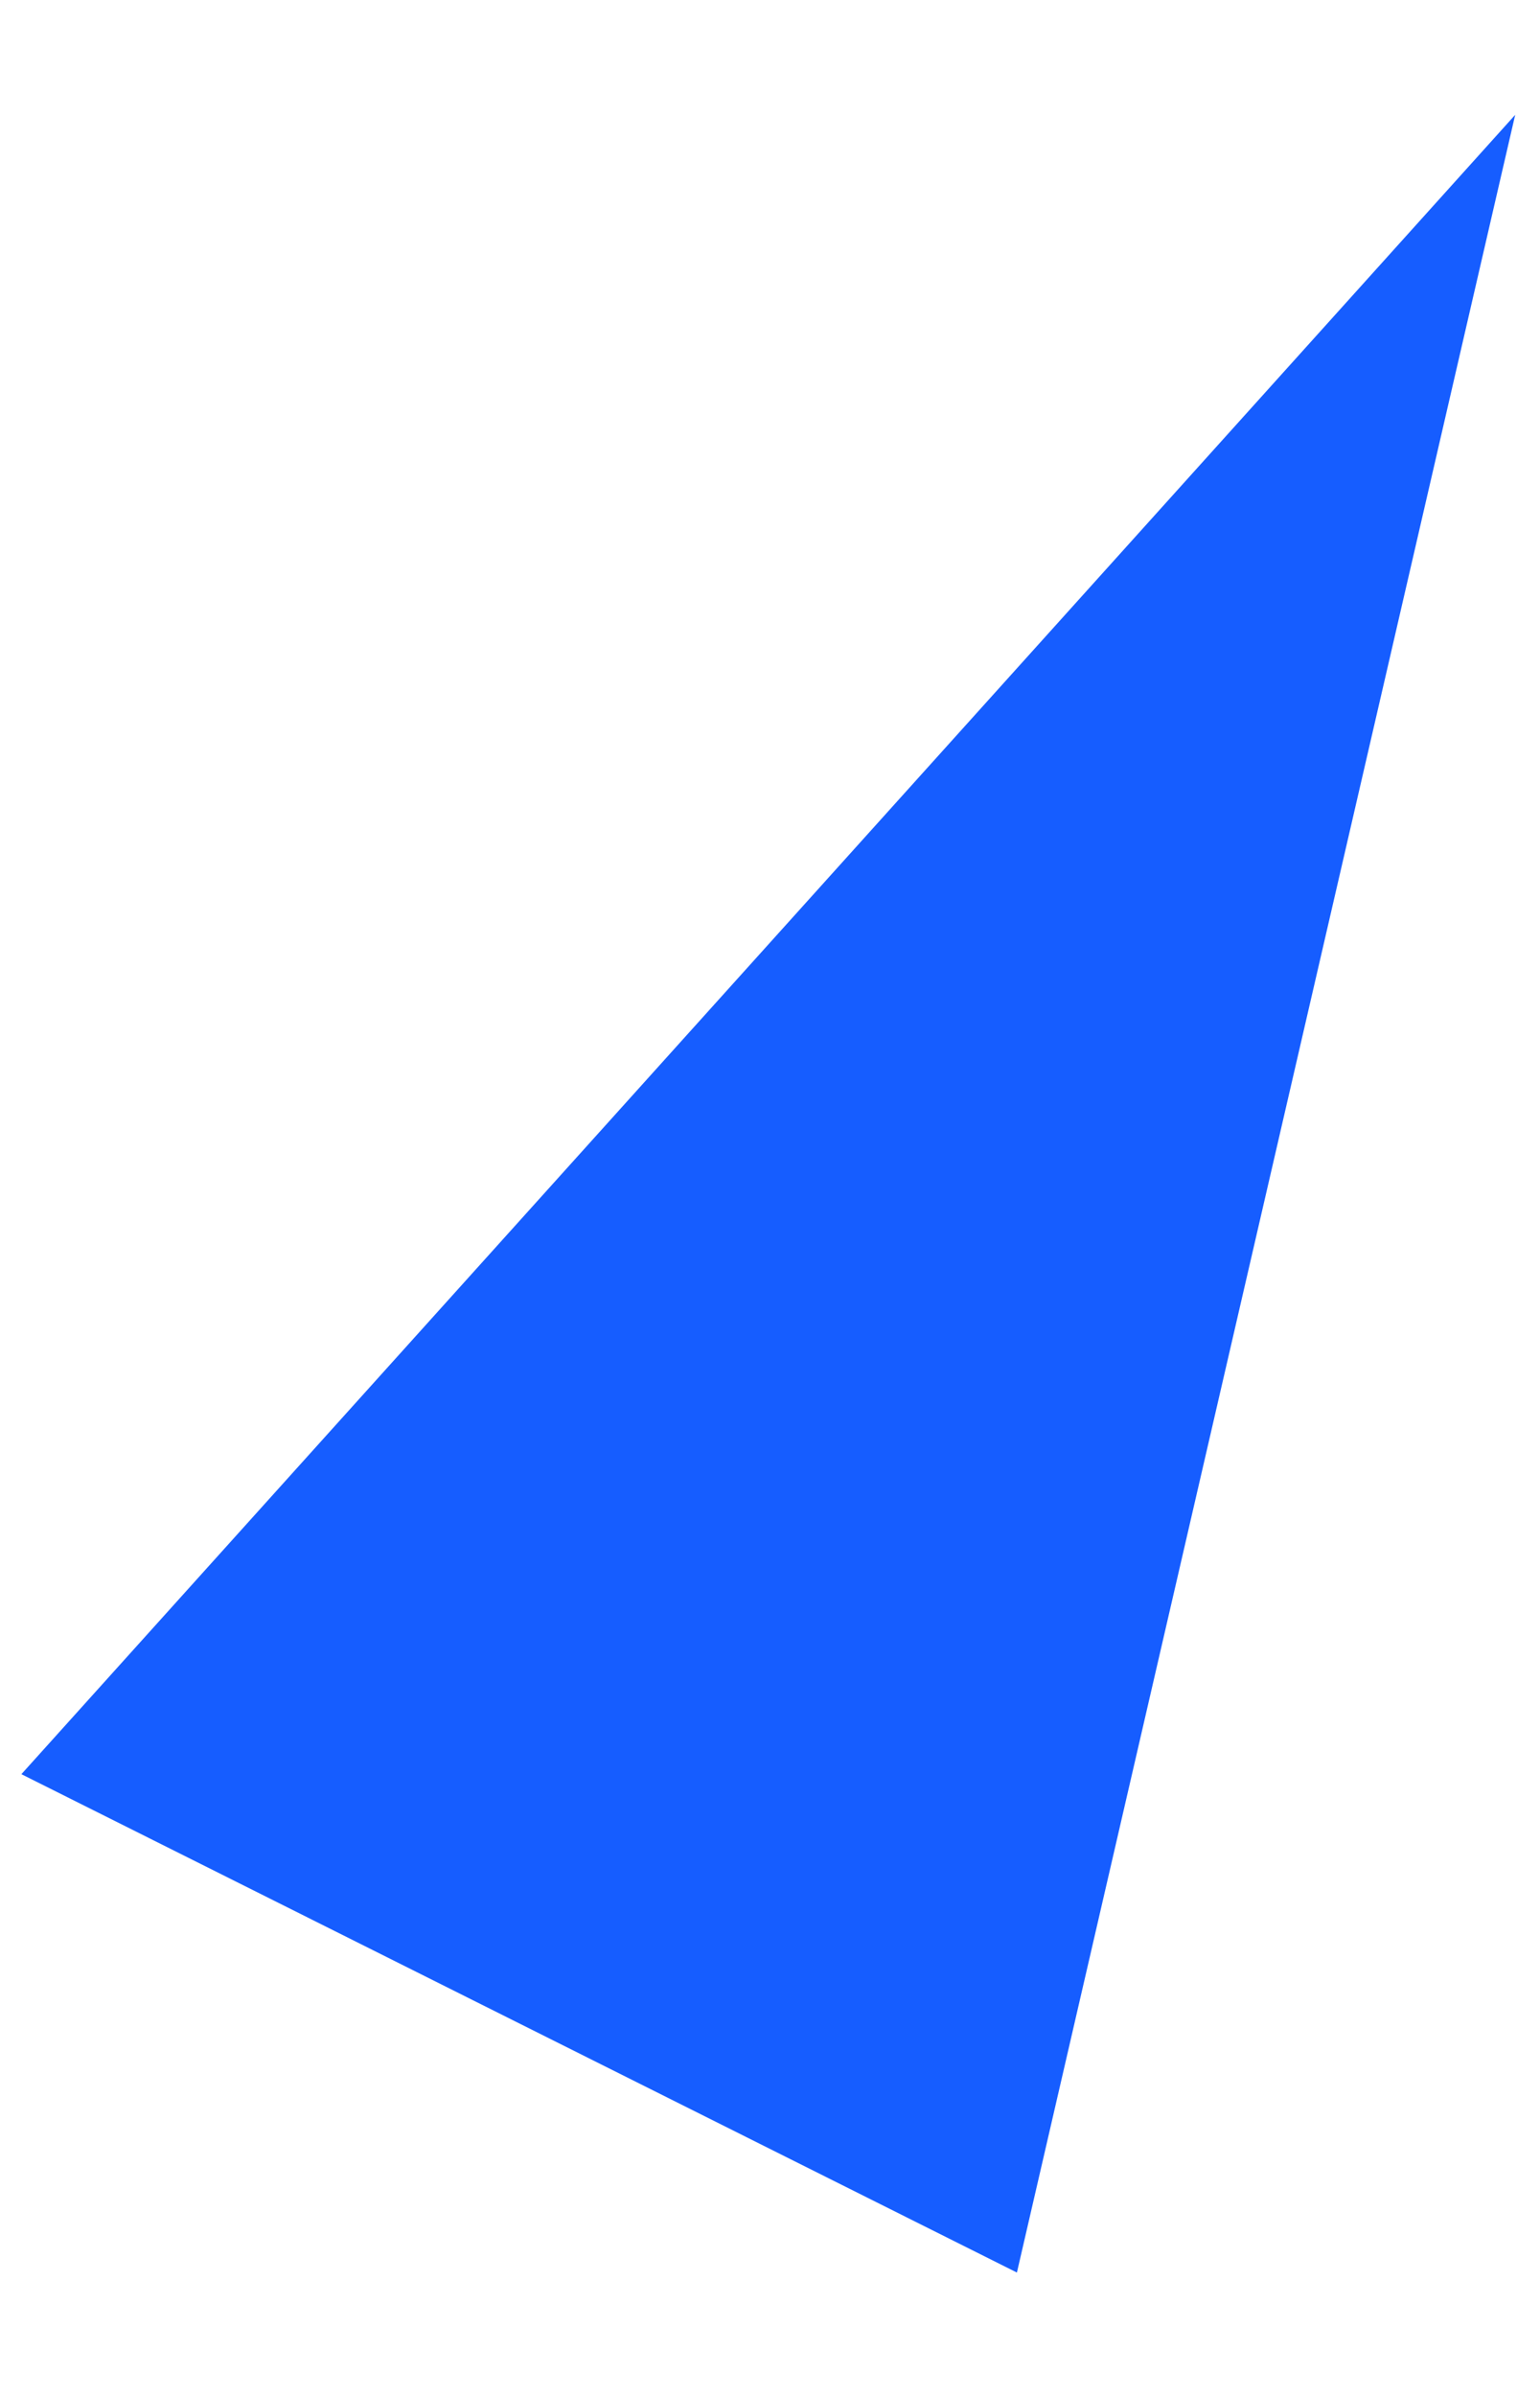 ﻿<?xml version="1.0" encoding="utf-8"?>
<svg version="1.1" xmlns:xlink="http://www.w3.org/1999/xlink" width="9px" height="14px" xmlns="http://www.w3.org/2000/svg">
  <g transform="matrix(1 0 0 1 -155 -90 )">
    <path d="M 8.855 0.671  L 0.125 10.367  L 5.943 13.279  L 8.855 0.671  Z " fill-rule="nonzero" fill="#165dff" stroke="none" transform="matrix(1 0 0 1 155 90 )" />
  </g>
</svg>